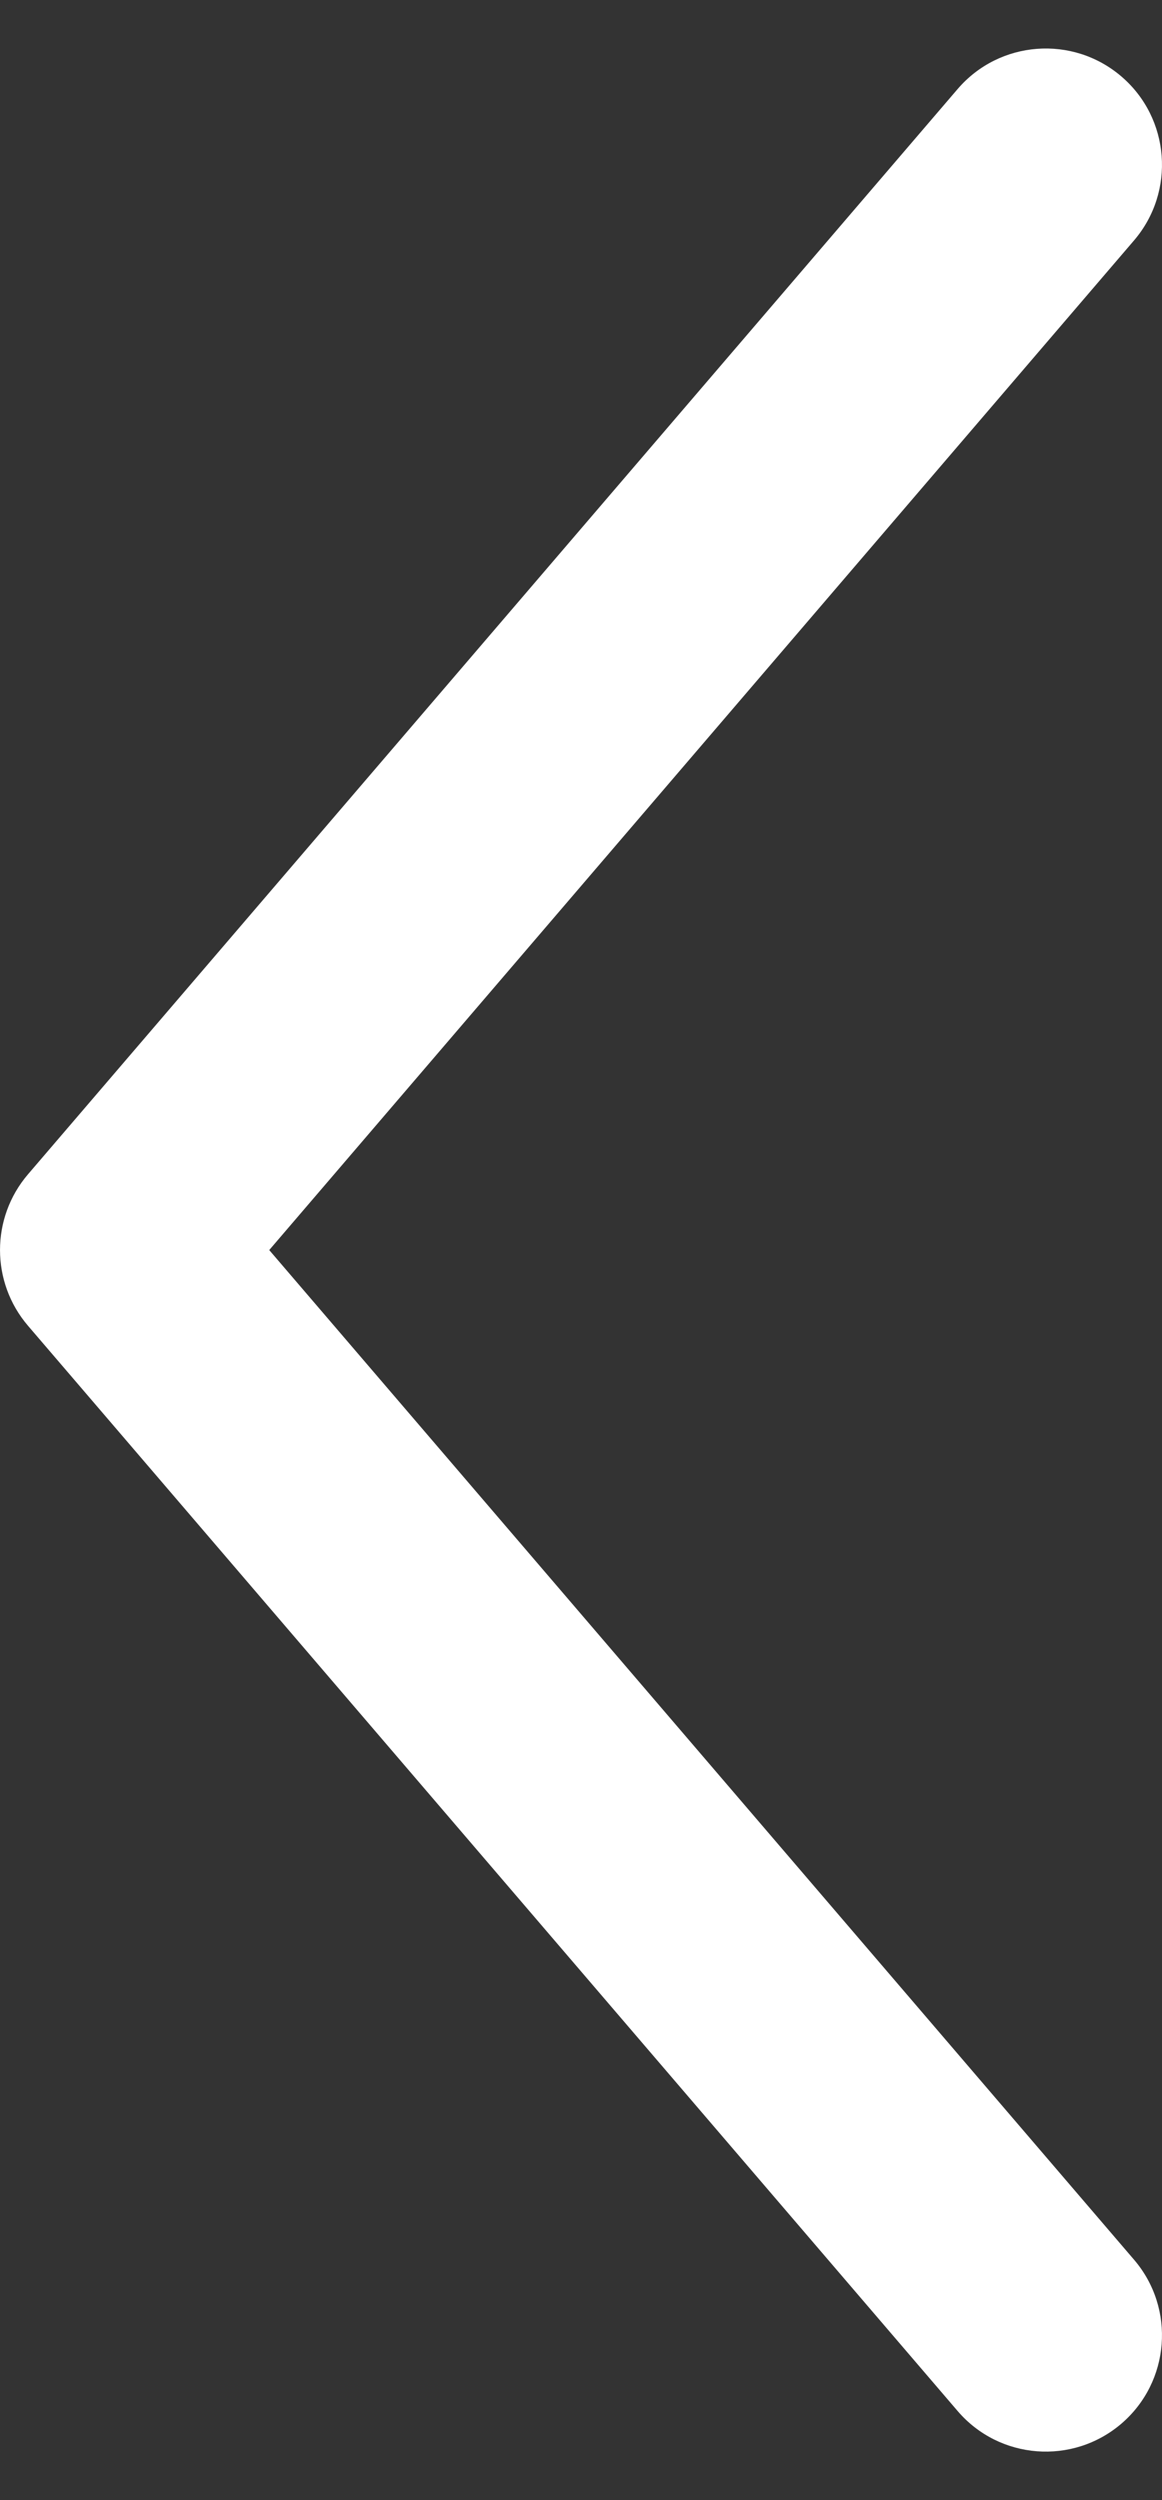 <svg width="20" height="43" viewBox="0 0 20 43" fill="none" xmlns="http://www.w3.org/2000/svg">
<rect x="0" y="0" width="20" height="43" fill="#333333" stroke="none"/>
<path fill-rule="evenodd" clip-rule="evenodd" d="M19.302 1.316C20.14 2.034 20.237 3.297 19.518 4.136L4.634 21.501L19.518 38.866C20.237 39.704 20.14 40.967 19.302 41.686C18.463 42.405 17.2 42.308 16.482 41.469L0.481 22.802C-0.16 22.053 -0.16 20.948 0.481 20.199L16.482 1.532C17.2 0.694 18.463 0.597 19.302 1.316Z" fill="white"/>
</svg>
